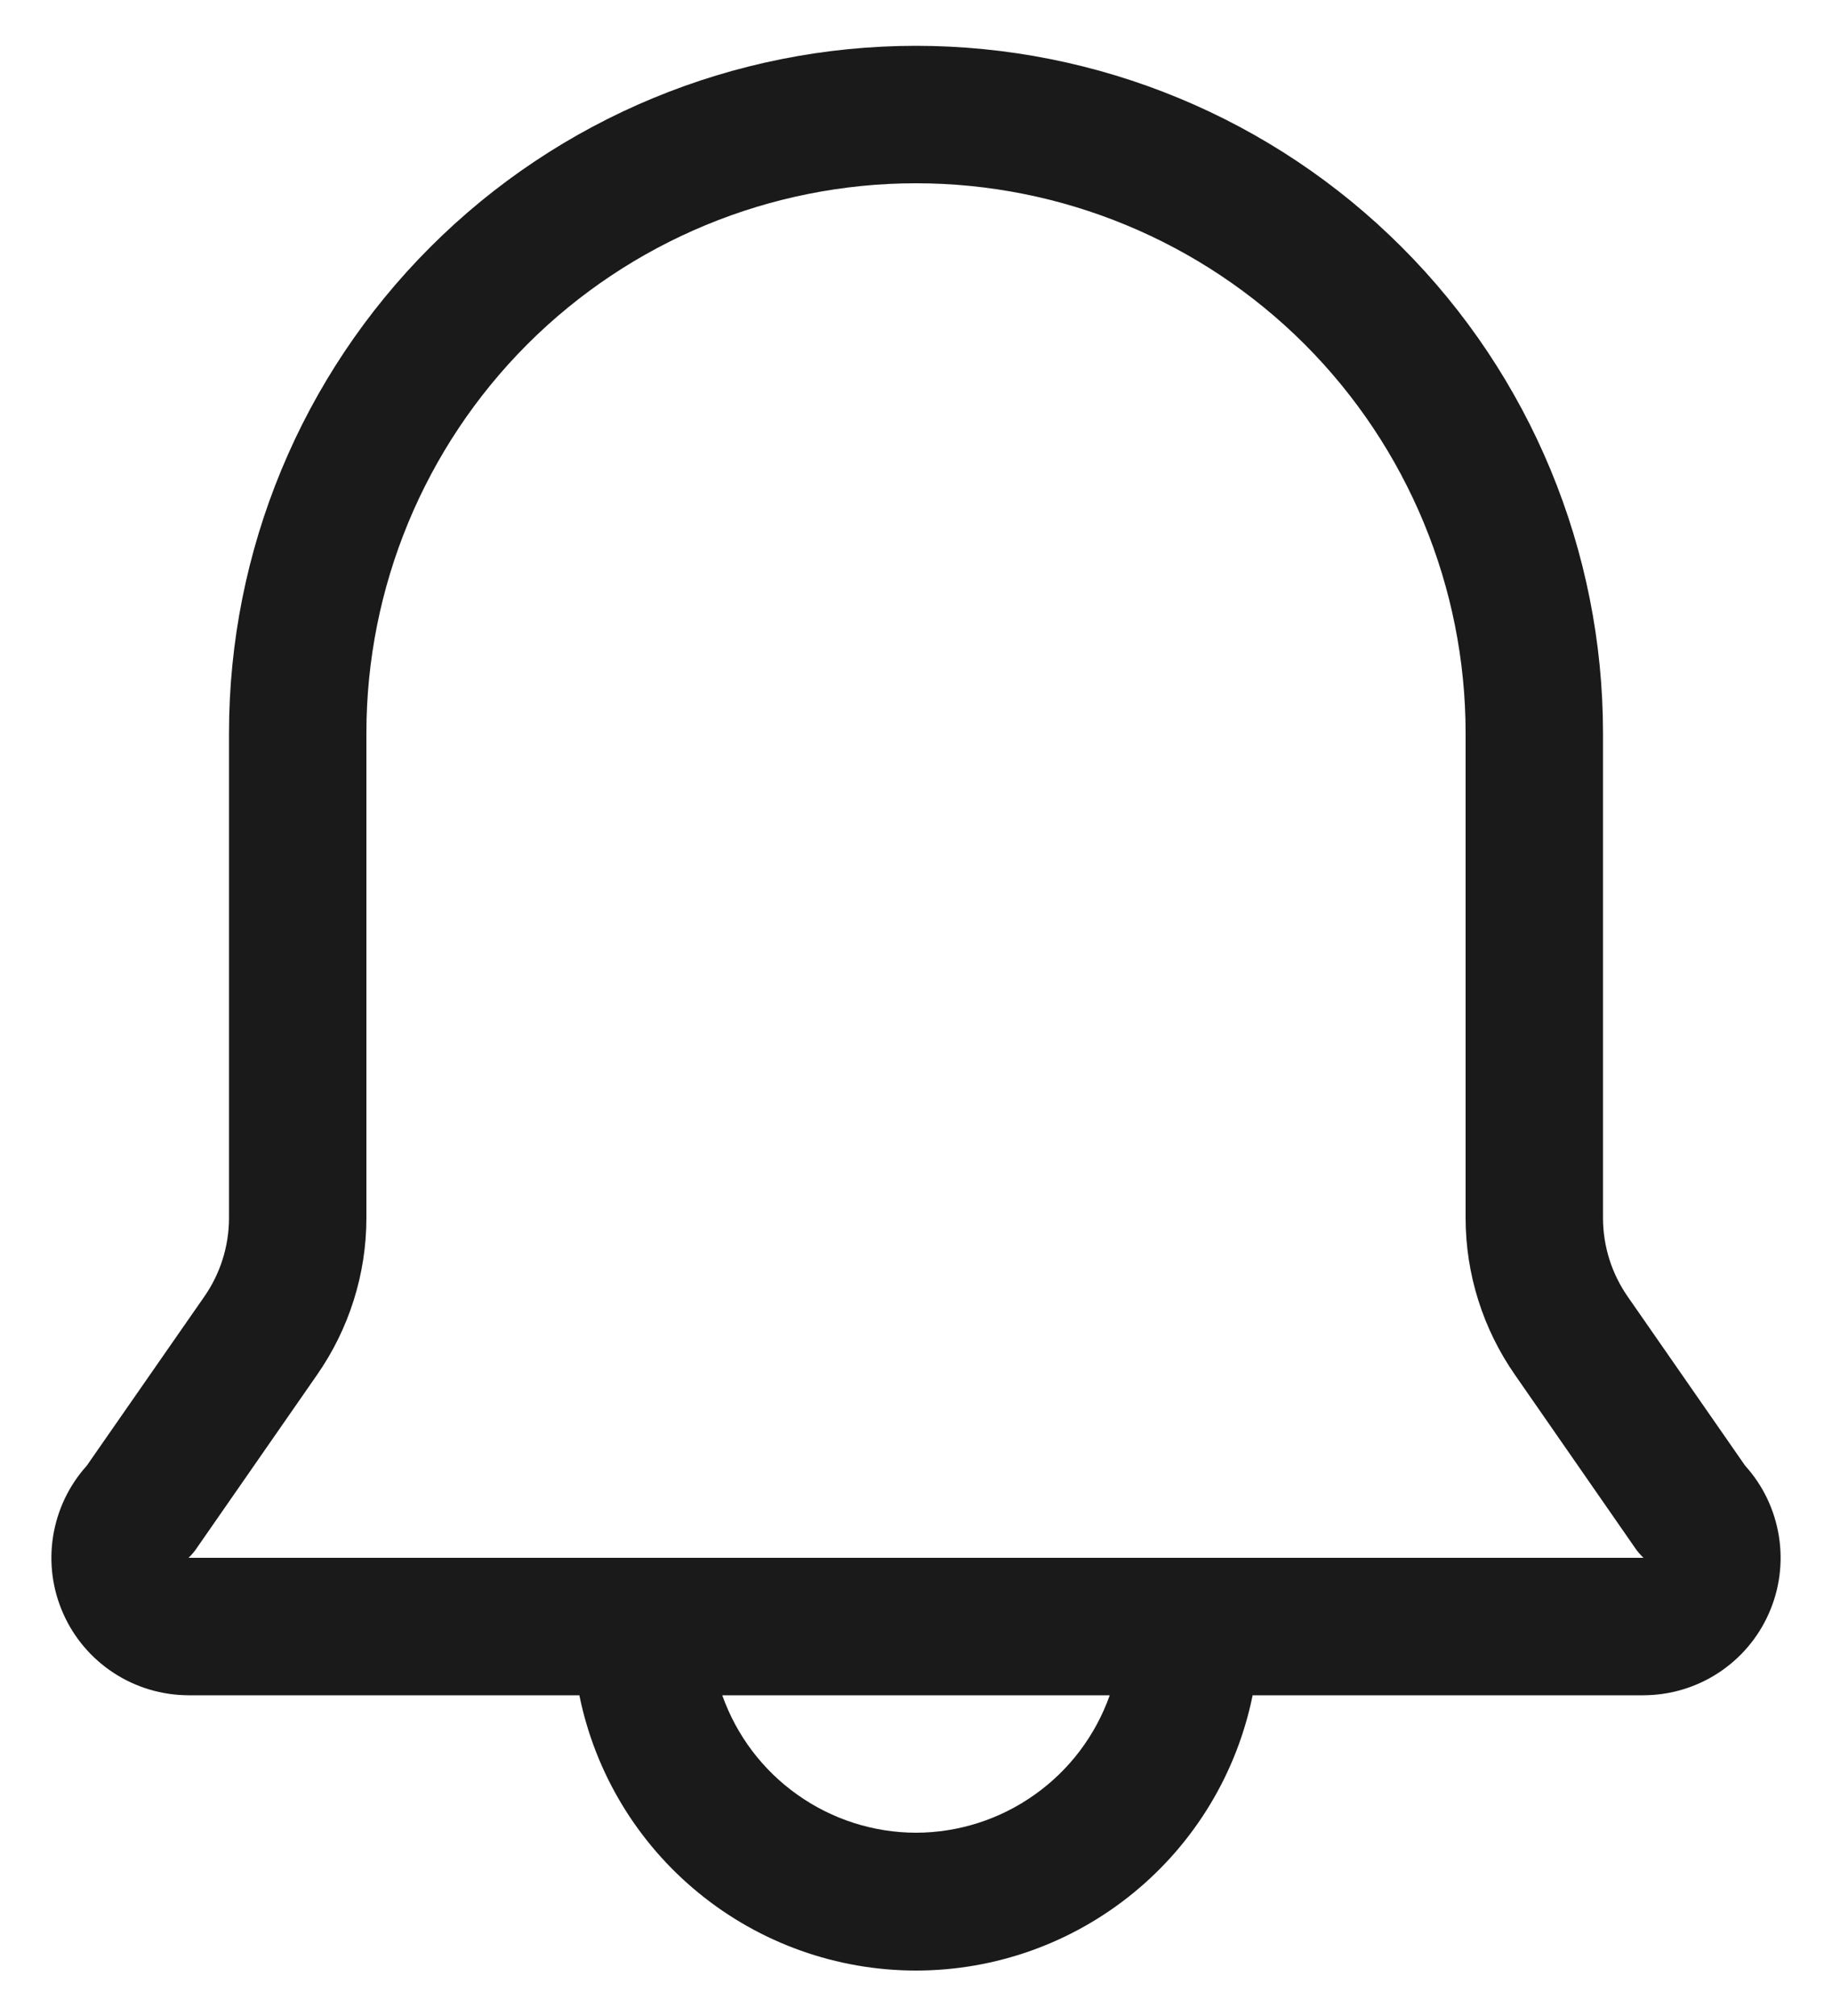 <svg width="20" height="22" viewBox="0 0 20 22" fill="none" xmlns="http://www.w3.org/2000/svg">
<path d="M19.052 15.995L17.77 14.15C17.595 13.899 17.501 13.601 17.5 13.295V8C17.5 6.011 16.71 4.103 15.303 2.697C13.897 1.29 11.989 0.5 10 0.5C8.011 0.5 6.103 1.29 4.697 2.697C3.29 4.103 2.5 6.011 2.5 8V13.295C2.499 13.601 2.405 13.899 2.23 14.15L0.947 15.995C0.753 16.21 0.626 16.477 0.58 16.763C0.534 17.049 0.572 17.343 0.69 17.608C0.807 17.873 0.999 18.098 1.241 18.256C1.484 18.415 1.768 18.499 2.058 18.5H6.325C6.497 19.348 6.957 20.11 7.627 20.657C8.297 21.205 9.135 21.504 10 21.504C10.865 21.504 11.703 21.205 12.373 20.657C13.043 20.11 13.503 19.348 13.675 18.5H17.942C18.232 18.499 18.516 18.415 18.759 18.256C19.001 18.098 19.193 17.873 19.31 17.608C19.428 17.343 19.466 17.049 19.42 16.763C19.374 16.477 19.247 16.21 19.052 15.995ZM10 20C9.536 19.999 9.083 19.854 8.705 19.585C8.326 19.317 8.04 18.938 7.885 18.5H12.115C11.96 18.938 11.674 19.317 11.295 19.585C10.917 19.854 10.464 19.999 10 20ZM2.058 17C2.091 16.968 2.122 16.933 2.147 16.895L3.46 15.005C3.81 14.503 3.999 13.907 4 13.295V8C4 6.409 4.632 4.883 5.757 3.757C6.883 2.632 8.409 2 10 2C11.591 2 13.117 2.632 14.243 3.757C15.368 4.883 16 6.409 16 8V13.295C16.001 13.907 16.19 14.503 16.54 15.005L17.852 16.895C17.878 16.933 17.909 16.968 17.942 17H2.058Z" fill="#1A1A1A"/>
</svg>
